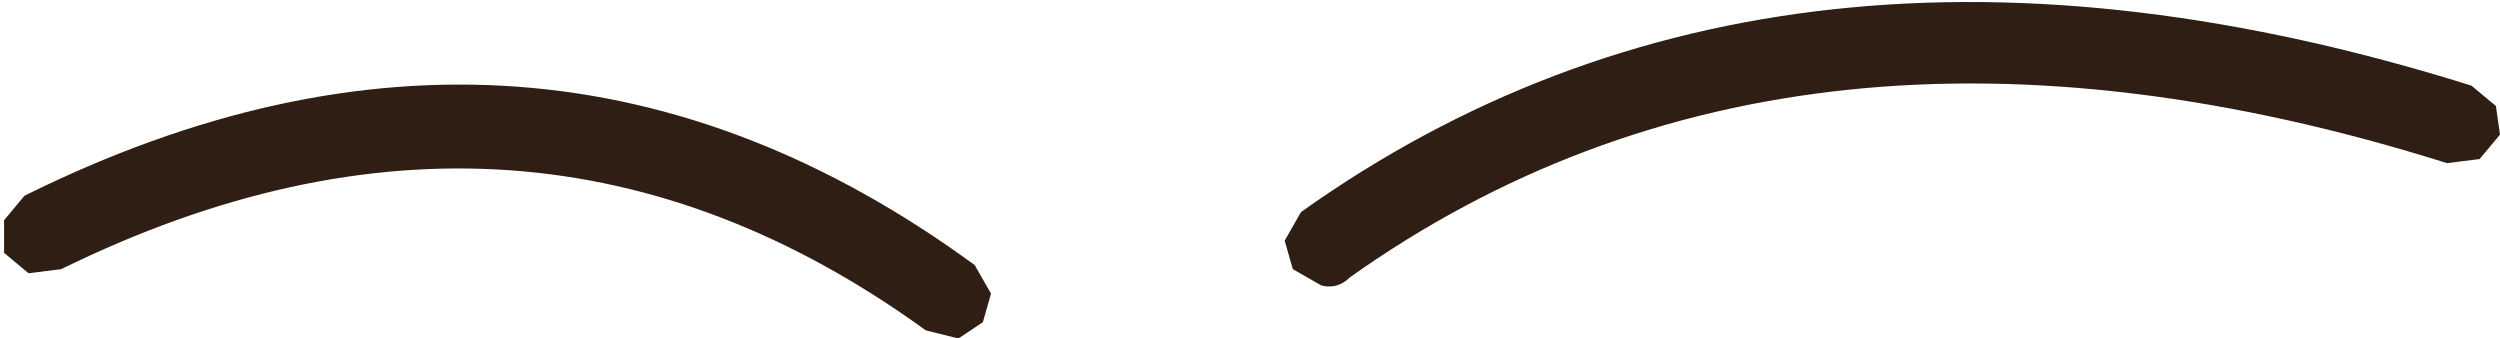 <?xml version="1.0" encoding="UTF-8" standalone="no"?>
<svg xmlns:ffdec="https://www.free-decompiler.com/flash" xmlns:xlink="http://www.w3.org/1999/xlink" ffdec:objectType="shape" height="4.15px" width="30.65px" xmlns="http://www.w3.org/2000/svg">
  <g transform="matrix(1.0, 0.0, 0.0, 1.0, 24.55, 12.25)">
    <path d="M-23.8 -8.95 L-24.2 -8.9 -24.5 -9.15 -24.5 -9.55 -24.25 -9.85 Q-18.0 -12.95 -12.6 -9.0 L-12.4 -8.65 -12.5 -8.3 -12.8 -8.1 -13.2 -8.2 Q-18.1 -11.75 -23.8 -8.95 M6.1 -10.6 L5.85 -10.3 5.45 -10.25 Q-2.5 -12.75 -8.0 -8.85 -8.15 -8.7 -8.35 -8.75 L-8.7 -8.95 -8.8 -9.3 -8.6 -9.65 Q-2.7 -13.85 5.75 -11.2 L6.05 -10.95 6.1 -10.6" fill="#2f1e13" fill-rule="evenodd" stroke="none"/>
  </g>
</svg>
